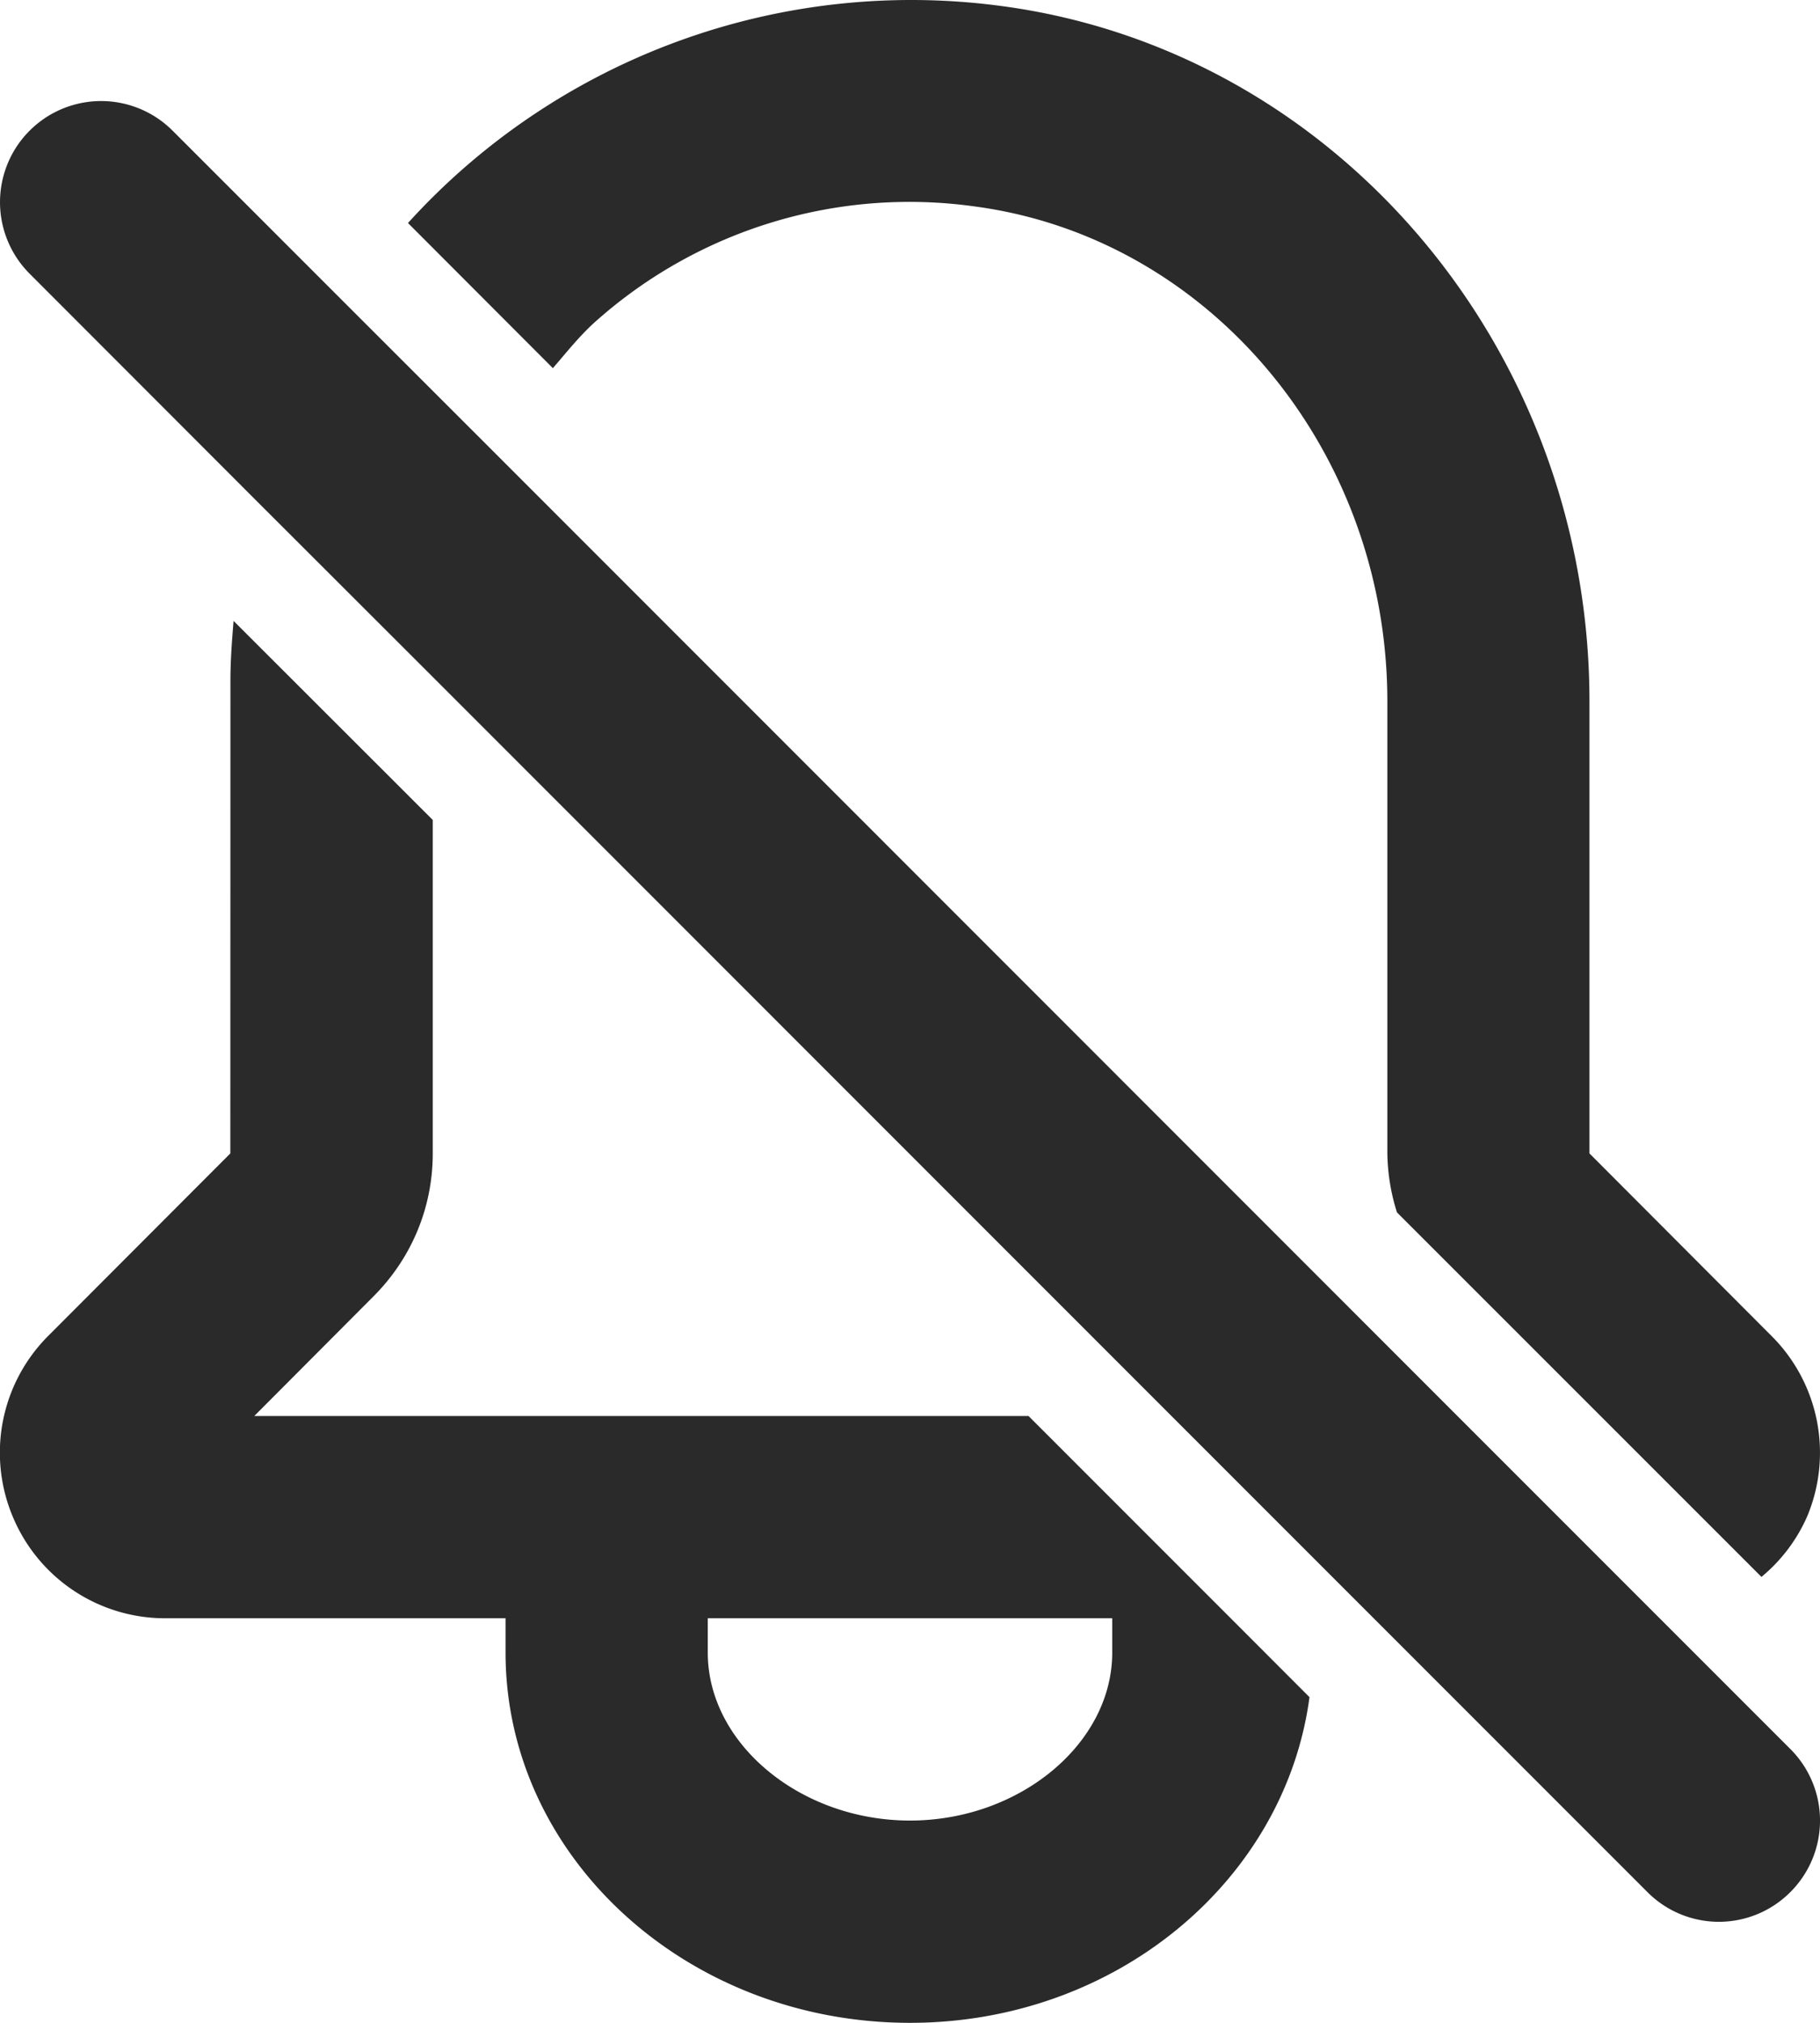 <svg xmlns="http://www.w3.org/2000/svg" width="18" height="20" viewBox="0 0 18 20">
    <path fill="#2A2A2B" fill-rule="nonzero" d="M17.707 17.293l-1.3-1.3L14.414 14 4.886 4.47 3.42 3.005 1.707 1.292A.999.999 0 1 0 .293 2.706l2.238 2.24 1.752 1.75L11.586 14l.069.069L13 15.414l.586.586 2.707 2.707a.997.997 0 0 0 1.414 0 .999.999 0 0 0 0-1.414zM11 16.34V16H7v.34c0 .9.916 1.66 2 1.66s2-.76 2-1.66zM12.172 16l.779.78C12.71 18.589 11.042 20 9 20c-2.207 0-4-1.641-4-3.66V16H1.636a1.632 1.632 0 0 1-1.512-1.01 1.633 1.633 0 0 1 .353-1.782l1.801-1.804.001-4.678c0-.197.015-.392.031-.587l1.97 1.968v3.297c0 .534-.209 1.036-.587 1.414L2.515 14h7.657l.857.857L12.172 16zM5.468 3.64L4.035 2.205A6.719 6.719 0 0 1 9.9.059c3.319.439 5.82 3.396 5.82 6.877v4.468l1.8 1.804a1.63 1.63 0 0 1 .354 1.783 1.62 1.62 0 0 1-.453.6l-3.605-3.604a2.027 2.027 0 0 1-.095-.583V6.936c0-2.482-1.755-4.586-4.082-4.895A4.664 4.664 0 0 0 5.9 3.17c-.162.142-.293.31-.432.47z"/>
</svg>
